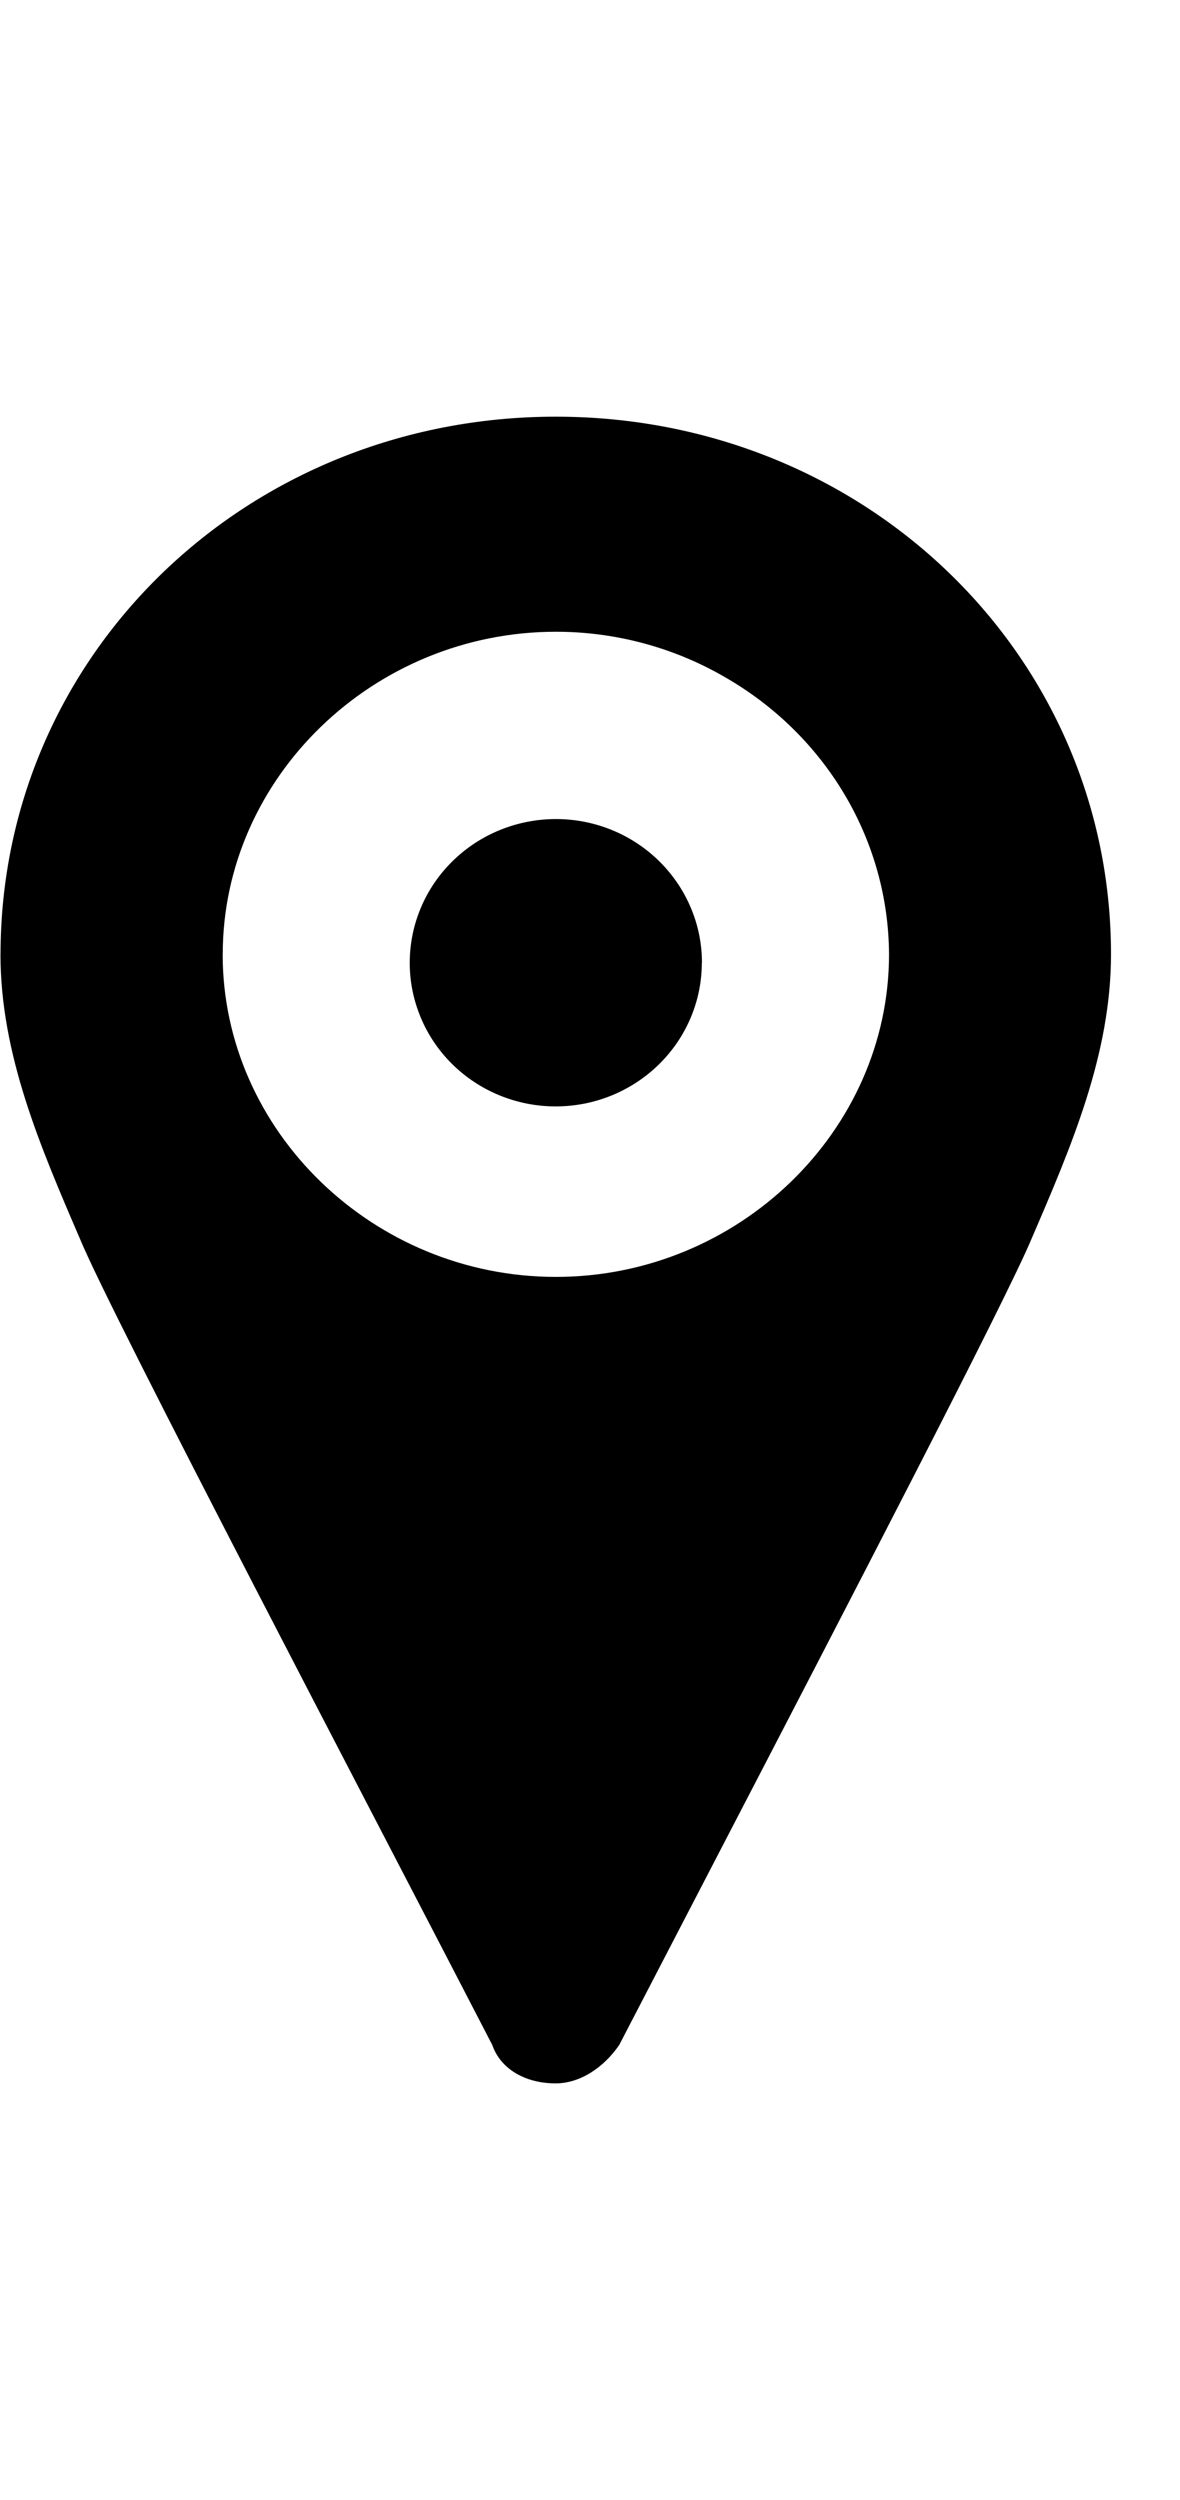 <svg fill="currentColor" height="36" viewBox="0 0 17 36" width="17" xmlns="http://www.w3.org/2000/svg" focusable="false">
	<g fill="currentColor">
		<path d="m10.111 13.865c-0.0.272-.055.541-.161.791-.106.251-.261.479-.457.671-.196.192-.428.344-.683.448-.255.104-.529.157-.806.157-.276-0-.55-.054-.805-.158-.255-.104-.487-.257-.682-.449s-.35-.42-.455-.672c-.105-.251-.16-.52-.159-.792.001-.549.223-1.075.618-1.462.395-.388.931-.605 1.489-.605s1.094.219 1.488.608.616.915.615 1.464z" />
		<path clip-rule="evenodd" d="m.008 13.742c0-4.313 3.545-7.742 7.999-7.742 4.455 0 7.999 3.429 7.999 7.742 0 1.438-.571 2.765-1.143 4.092-.353.852-2.679 5.329-4.508 8.851l-1.434 2.762c-.229.333-.571.553-.915.553-.455 0-.8-.22-.914-.553-1.714-3.318-5.488-10.507-5.942-11.613-.571-1.326-1.143-2.652-1.143-4.091zm3.2 0c0 2.544 2.171 4.645 4.8 4.645 2.628 0 4.8-2.101 4.8-4.645-.004-.811-.226-1.607-.645-2.309-.419-.702-1.02-1.287-1.743-1.696-.73-.419-1.563-.64-2.411-.64-2.628 0-4.8 2.099-4.8 4.644z" fill-rule="evenodd" />
	</g>
</svg>
